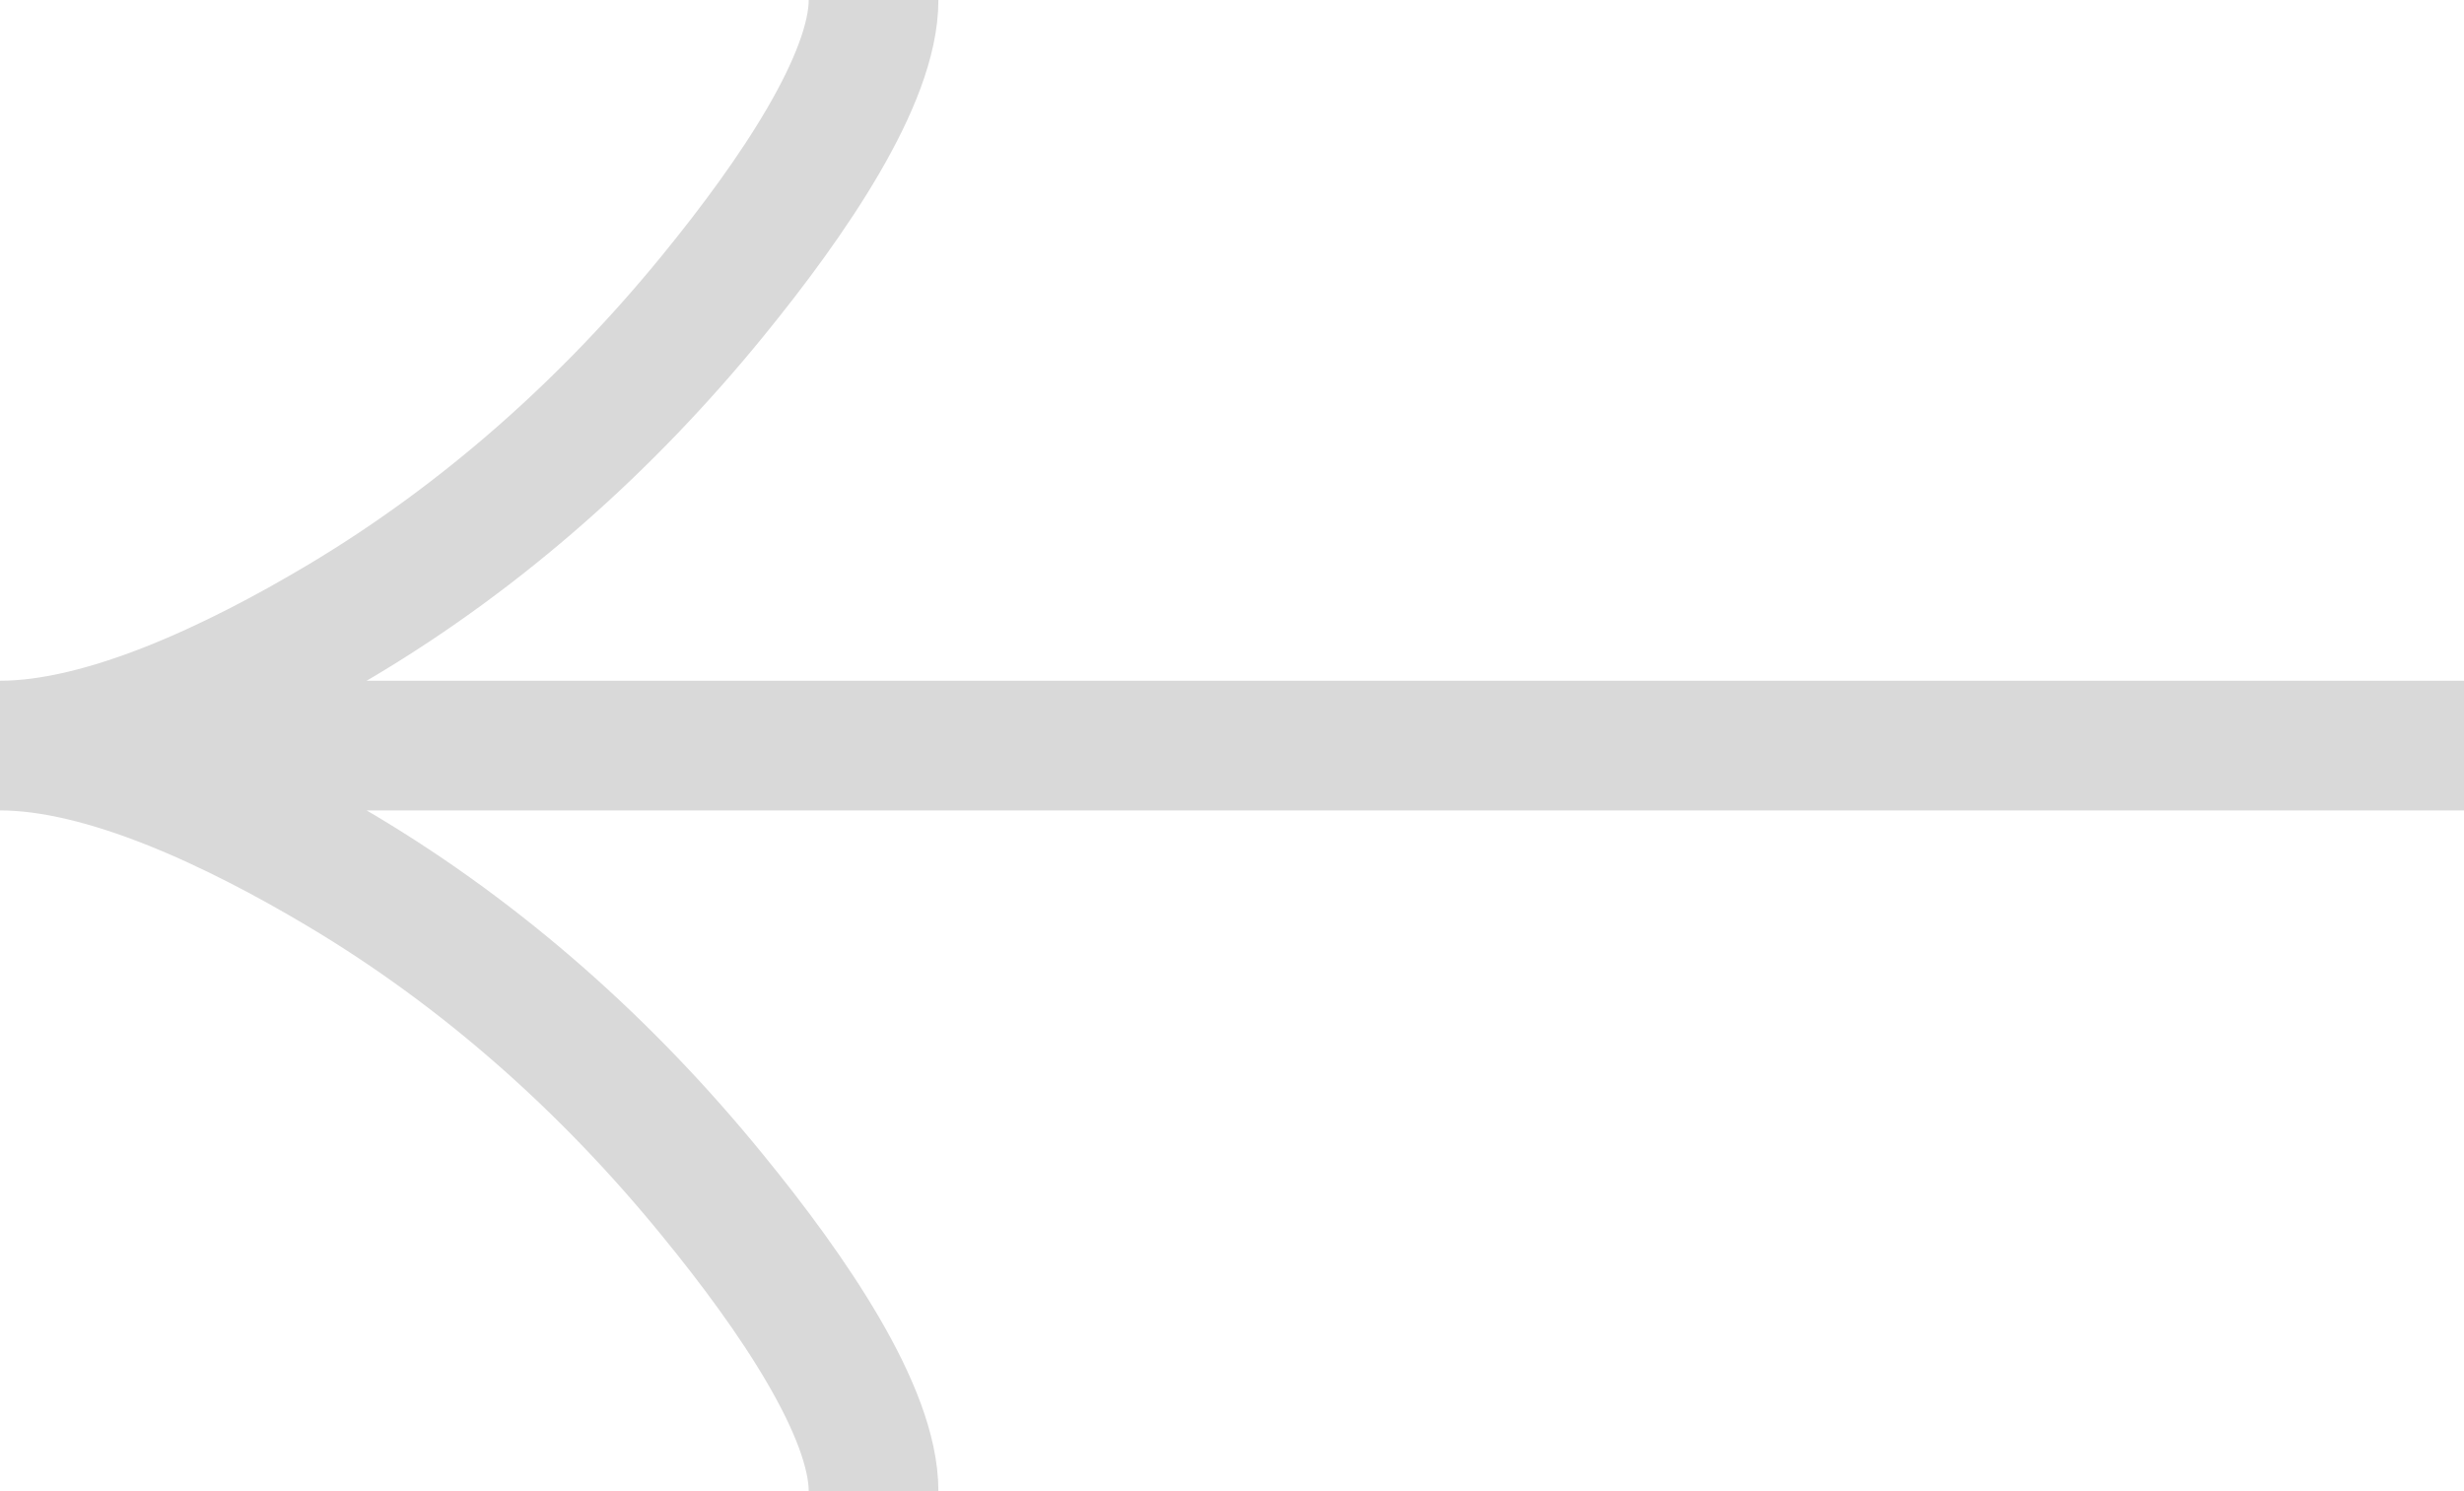 <svg width="38" height="23" viewBox="0 0 38 23" fill="none" xmlns="http://www.w3.org/2000/svg">
<path id="Vector" d="M13.472 23C13.472 21.781 12.238 19.961 10.988 18.433C9.382 16.461 7.462 14.741 5.261 13.429C3.611 12.445 1.61 11.5 0 11.5M0 11.5C1.61 11.5 3.612 10.555 5.261 9.571C7.462 8.257 9.382 6.537 10.988 4.569C12.238 3.039 13.472 1.216 13.472 -7.15256e-07M0 11.5L38 11.5" stroke="#D9D9D9" stroke-width="2"/>
</svg>
